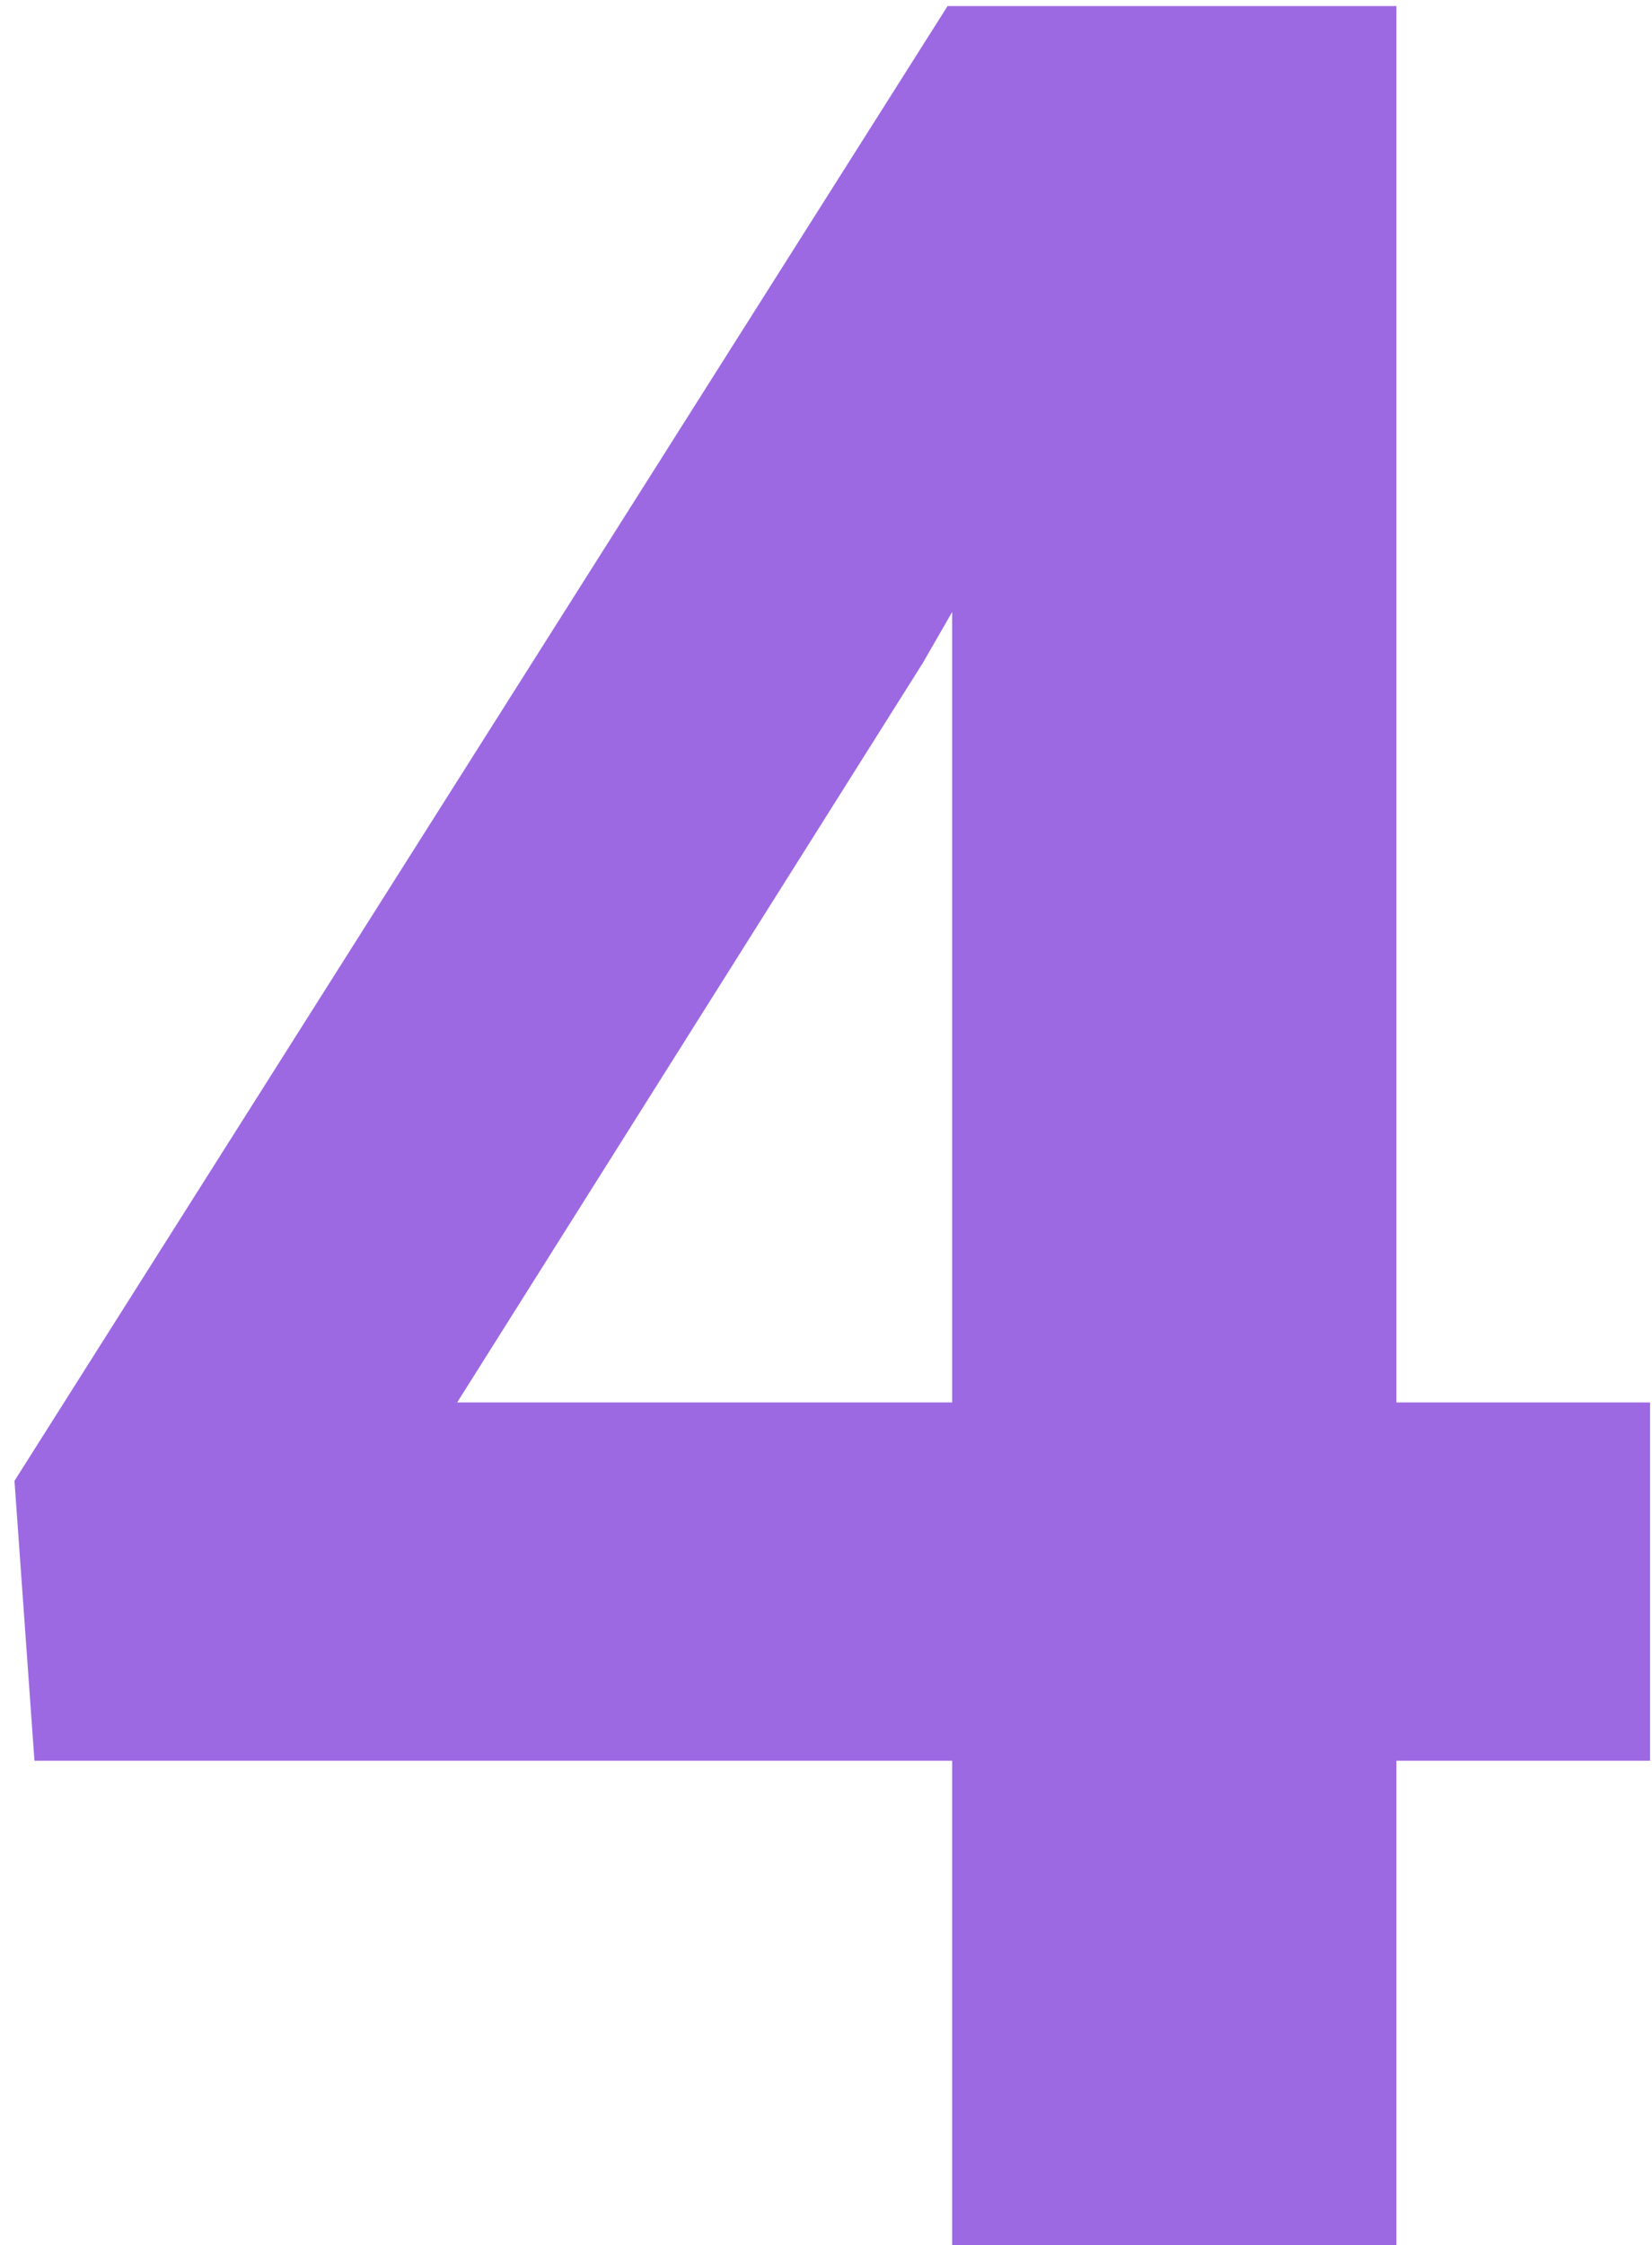 <svg width="106" height="144" viewBox="0 0 106 144" fill="none" xmlns="http://www.w3.org/2000/svg">
<path d="M89.6 89.949H105.874V112.931H89.6V144H61.095V112.931H2.211L0.929 94.98L60.799 0.391H89.6V89.949ZM29.335 89.949H61.095V39.252L59.221 42.507L29.335 89.949Z" fill="#9C69E2"/>
</svg>
